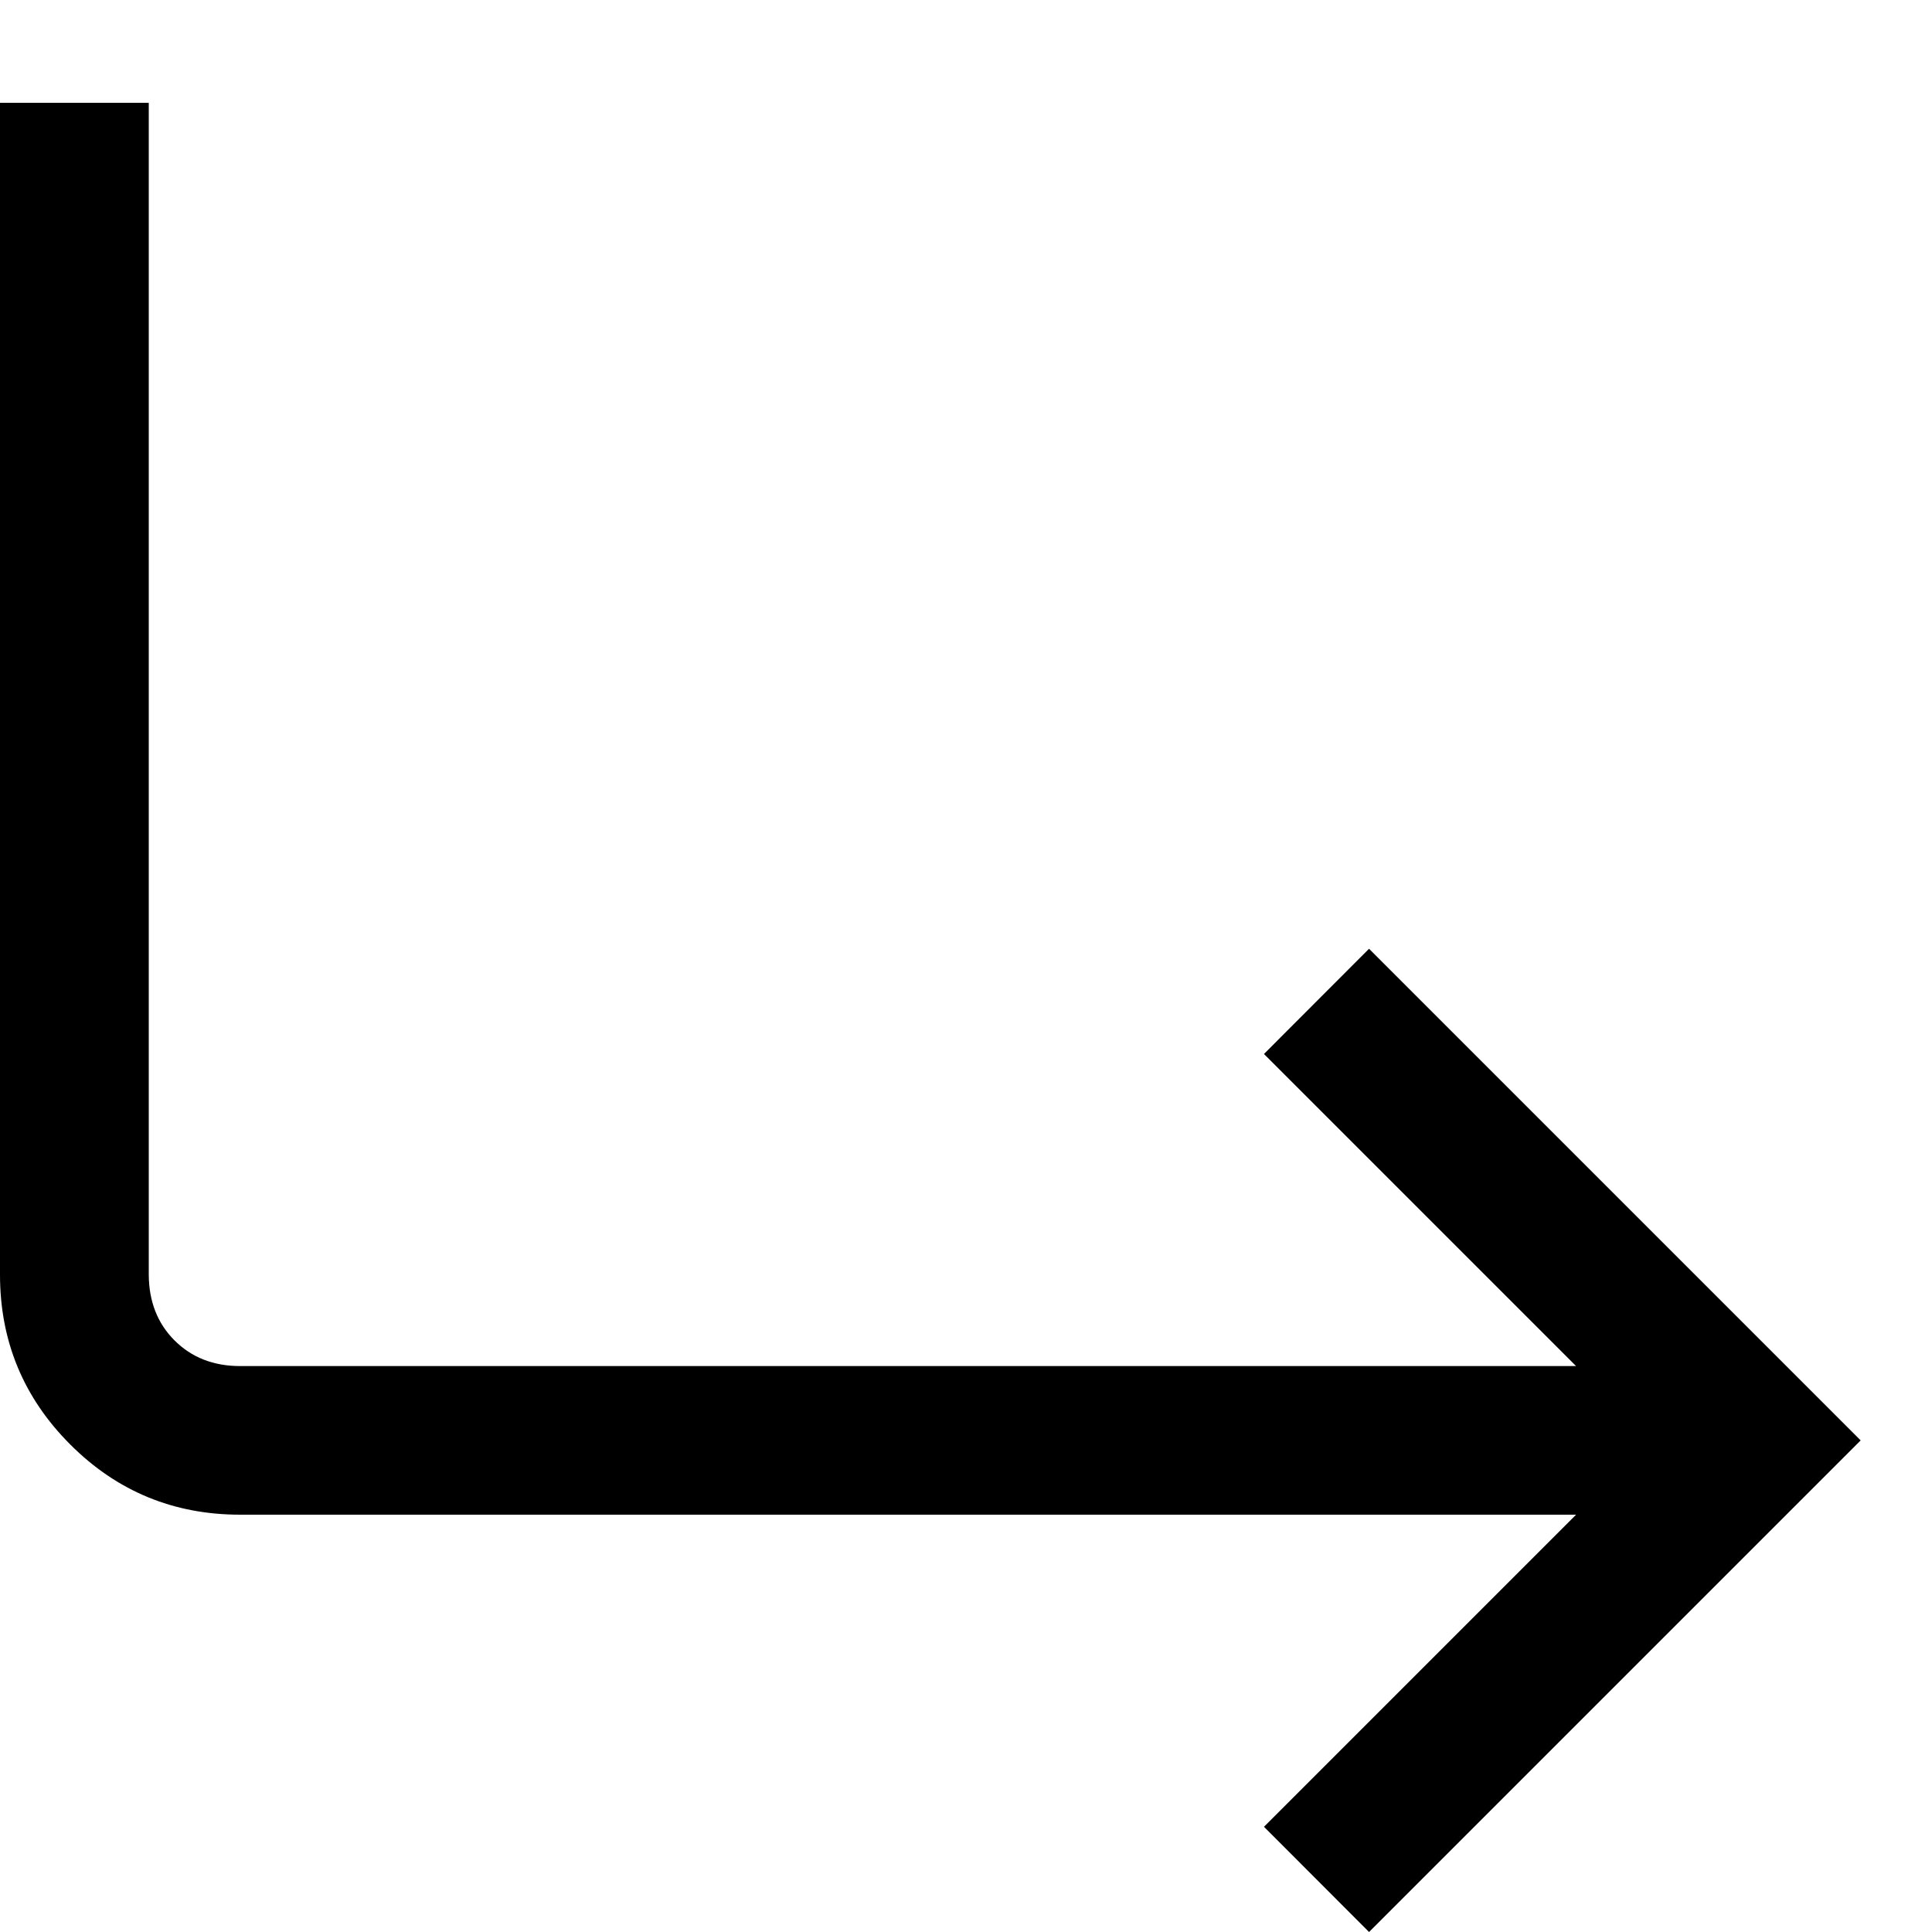 <svg width="13" height="13" viewBox="0 0 13 13" fill="none" xmlns="http://www.w3.org/2000/svg">
<path d="M0 0.692V8.577C0 9.024 0.158 9.405 0.473 9.72C0.788 10.035 1.169 10.192 1.616 10.192H10.605L8.505 12.292L9.212 13L12.52 9.692L9.212 6.384L8.505 7.092L10.605 9.192H1.616C1.436 9.192 1.289 9.134 1.174 9.019C1.059 8.904 1.002 8.756 1.001 8.577V0.692H0Z" fill="black"/>
</svg>
